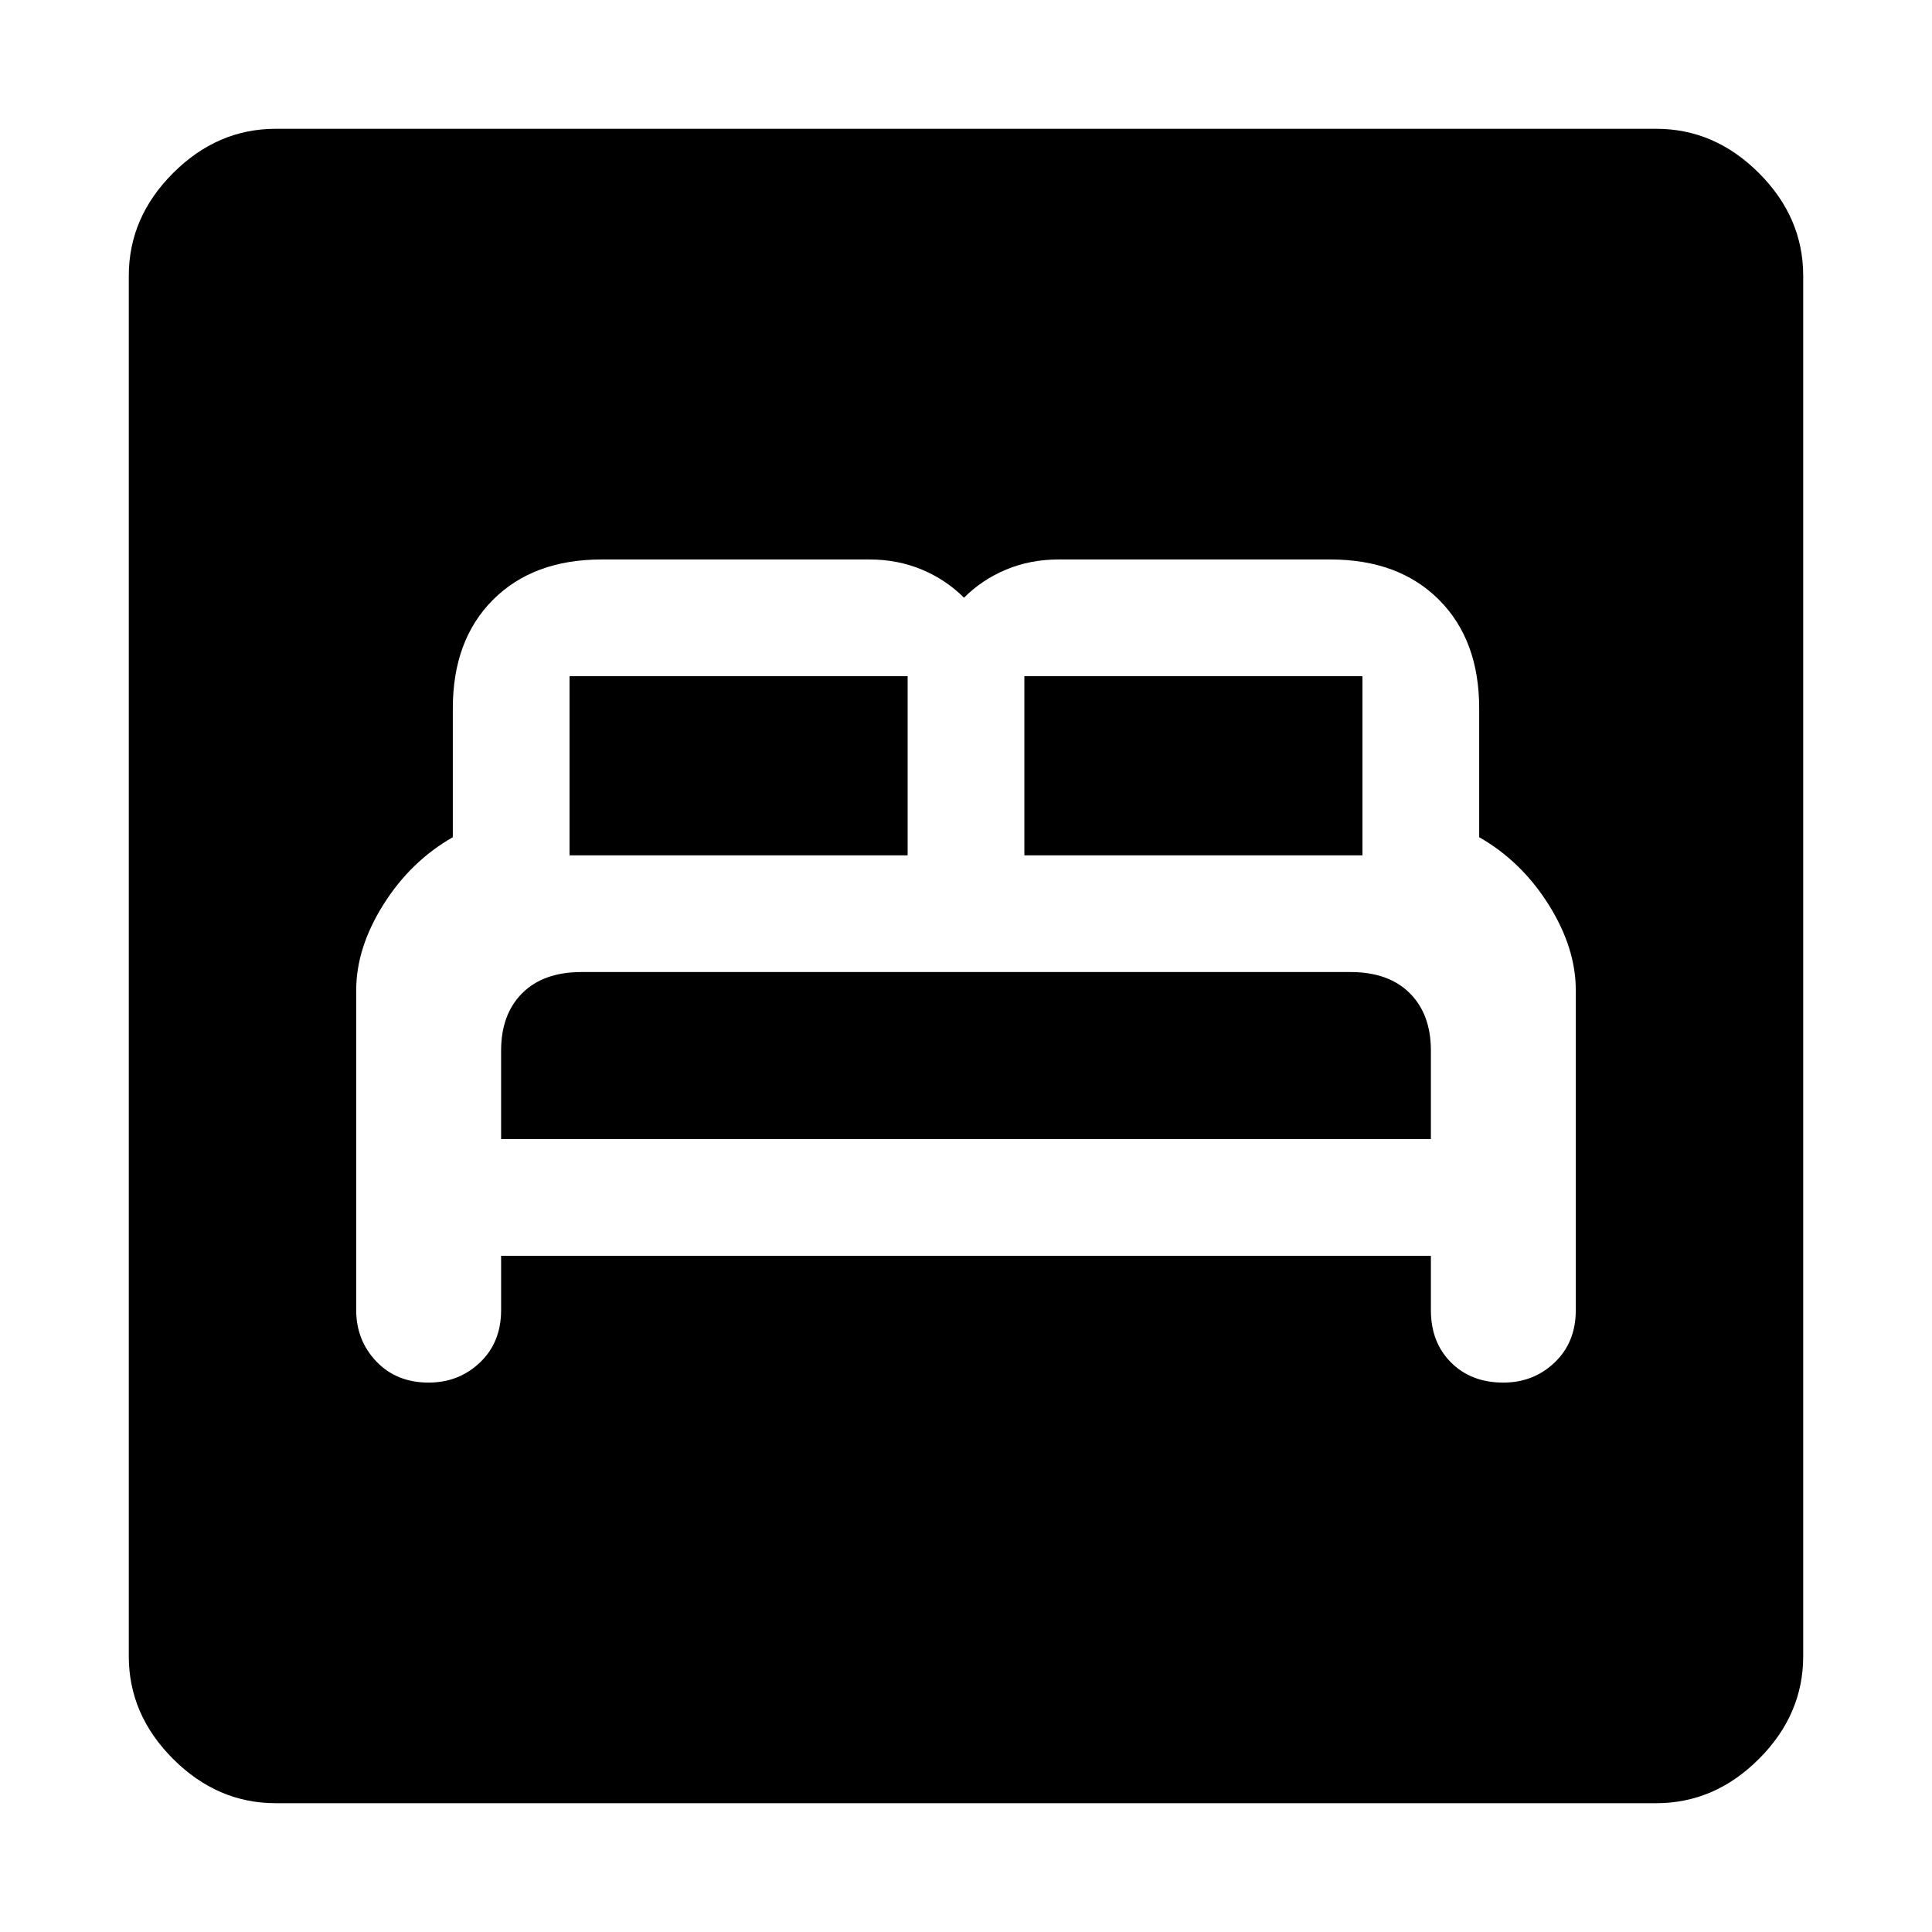 <svg xmlns="http://www.w3.org/2000/svg" height="48" width="48"><path d="M10.65 34.35q.75 0 1.275-.5.525-.5.525-1.3V31.2h23.1v1.35q0 .8.5 1.3t1.3.5q.75 0 1.275-.5.525-.5.525-1.3V24.6q0-1.05-.675-2.125T36.75 20.8v-3.2q0-1.7-1-2.7-1-1-2.7-1H26.3q-.7 0-1.3.25-.6.25-1.05.7-.45-.45-1.05-.7-.6-.25-1.3-.25h-6.65q-1.7 0-2.7 1-1 1-1 2.7v3.2q-1.05.6-1.725 1.675Q8.85 23.55 8.85 24.6v7.95q0 .75.5 1.275.5.525 1.3.525Zm14.8-13.1V16.8h8.4v4.45Zm-11.3 0V16.8h8.4v4.45Zm-1.7 7.05v-2.2q0-.9.525-1.425t1.475-.525h19.1q.95 0 1.475.525.525.525.525 1.425v2.2Zm-5.6 16.5q-1.45 0-2.55-1.1-1.1-1.1-1.1-2.55V6.85q0-1.45 1.1-2.55 1.1-1.1 2.55-1.1h34.3q1.45 0 2.55 1.1 1.1 1.1 1.1 2.55v34.3q0 1.45-1.1 2.55-1.1 1.1-2.55 1.1Z"/></svg>